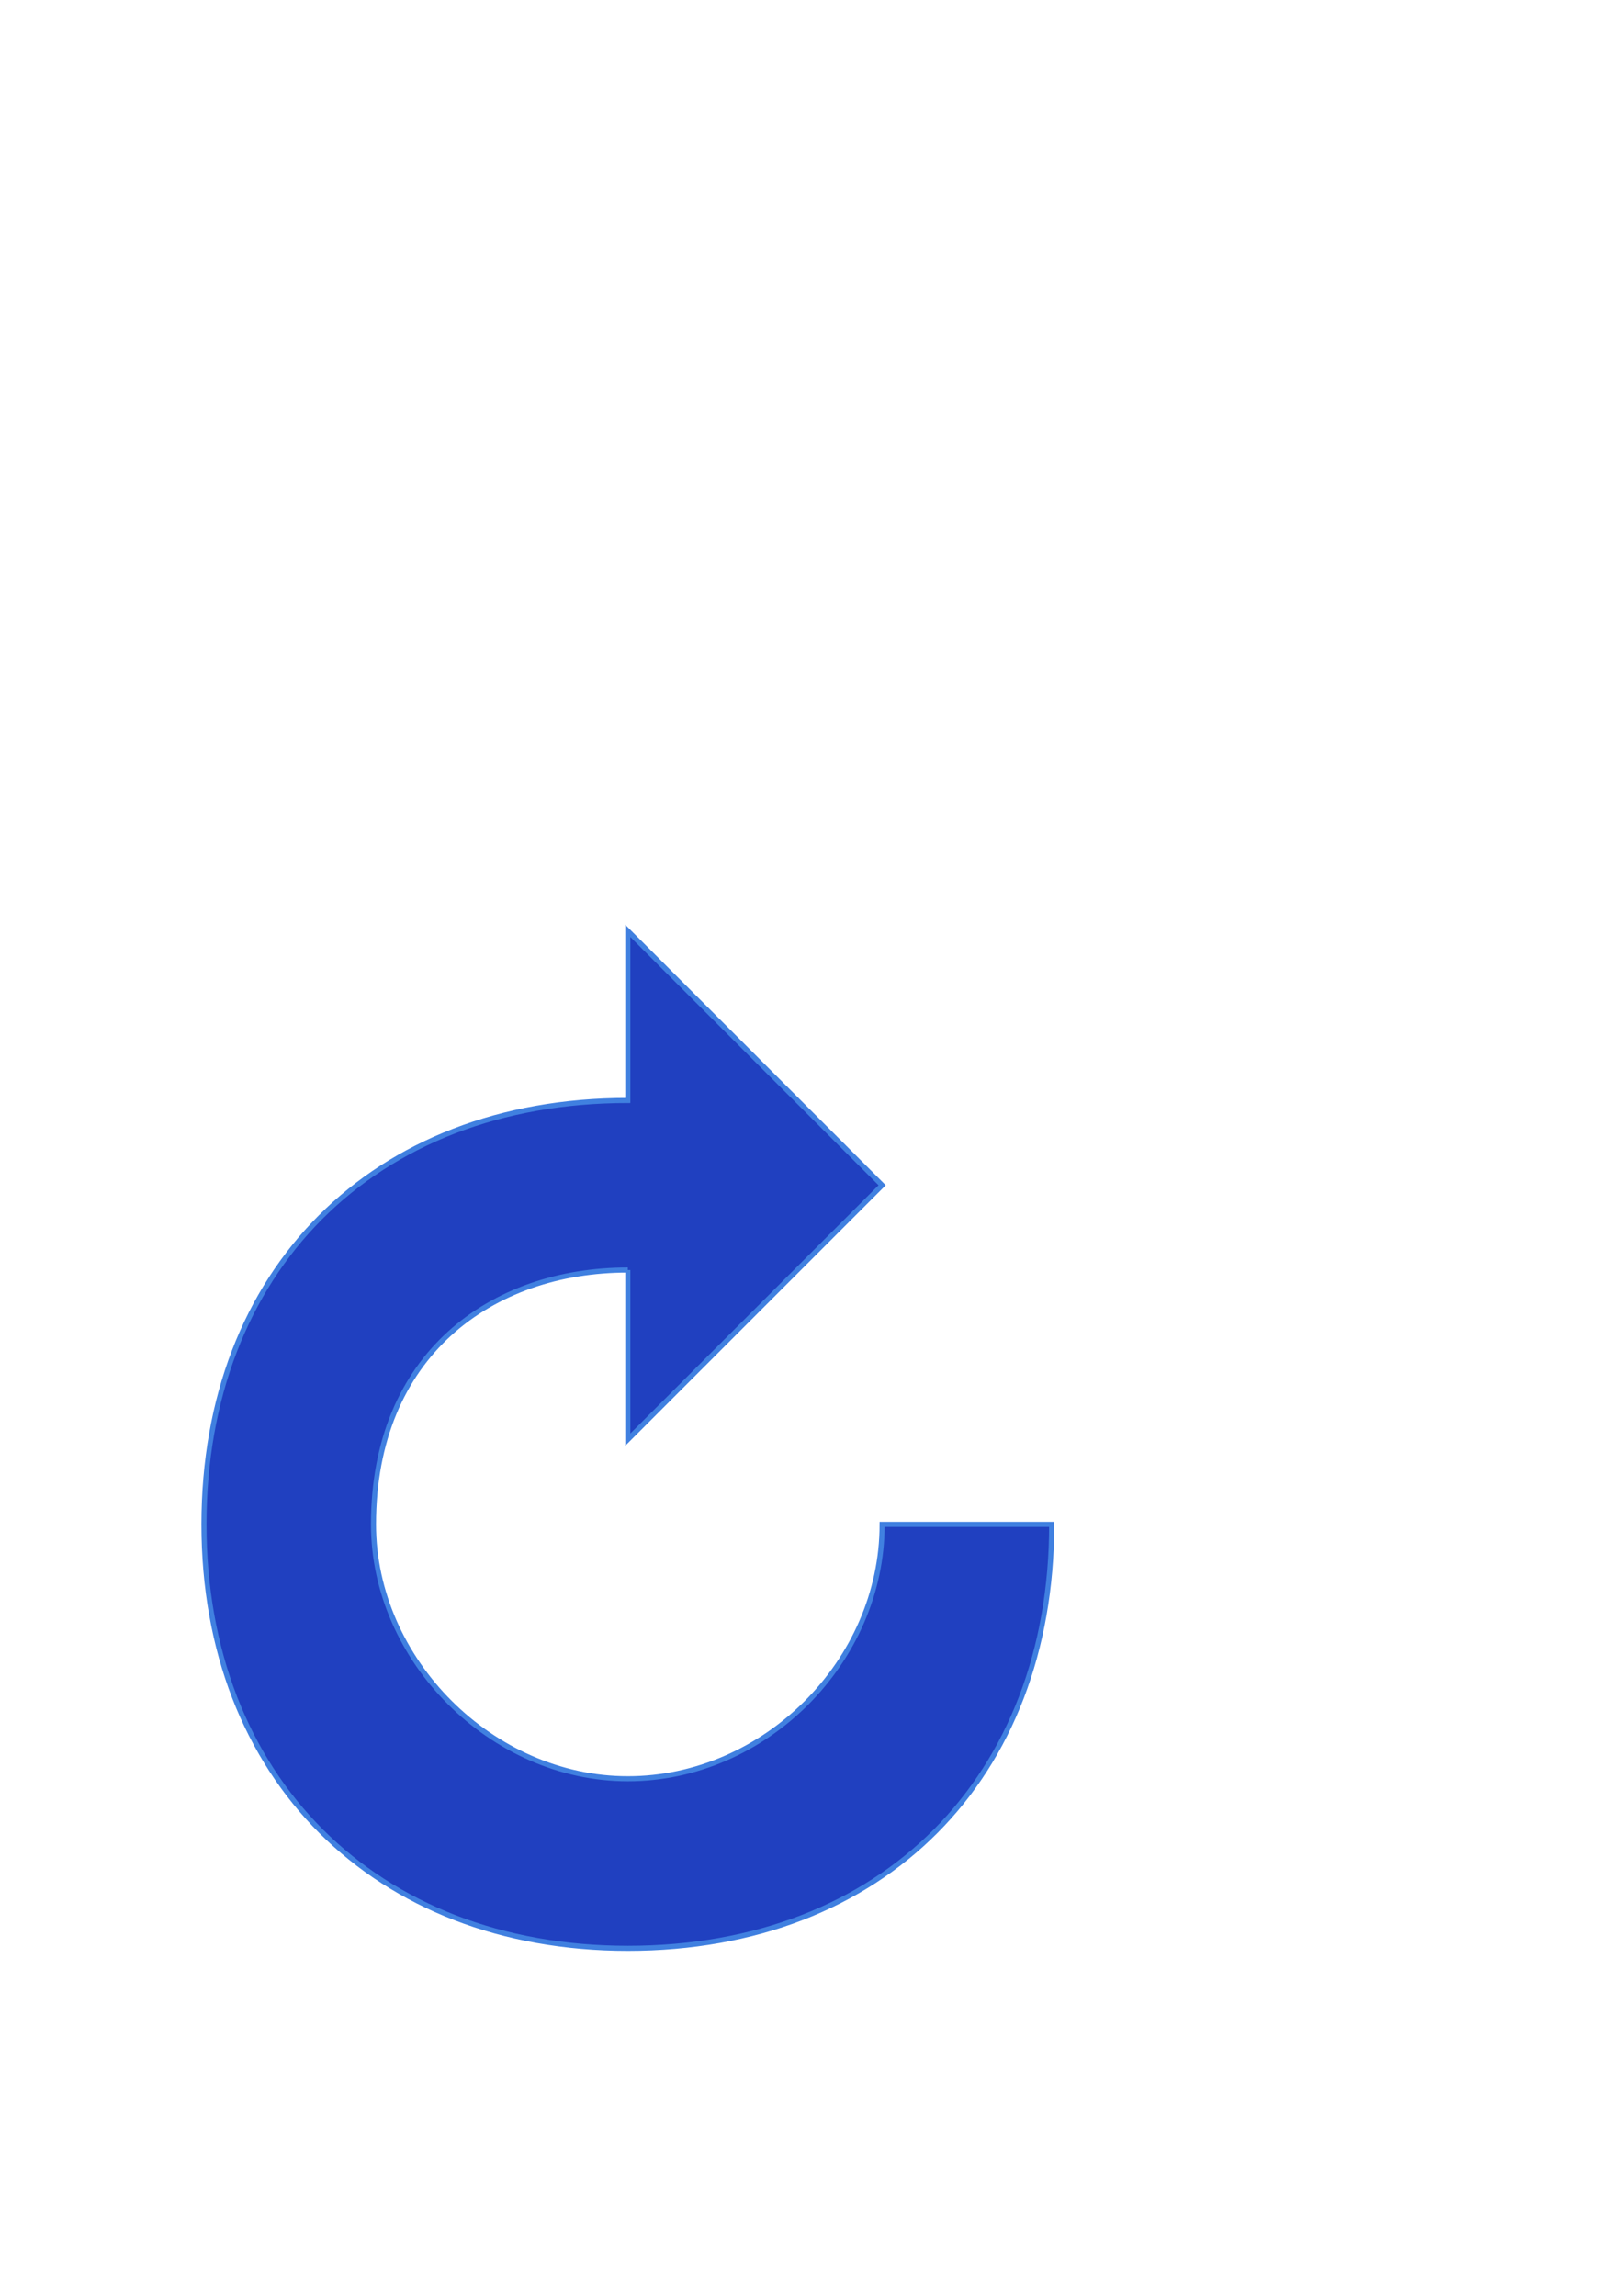 <?xml version="1.0" encoding="UTF-8" standalone="no"?>
<!-- Created with Inkscape (http://www.inkscape.org/) -->

<svg
   xmlns:dc="http://purl.org/dc/elements/1.1/"
   xmlns:cc="http://creativecommons.org/ns#"
   xmlns:rdf="http://www.w3.org/1999/02/22-rdf-syntax-ns#"
   xmlns:svg="http://www.w3.org/2000/svg"
   xmlns="http://www.w3.org/2000/svg"
   xmlns:sodipodi="http://sodipodi.sourceforge.net/DTD/sodipodi-0.dtd"
   xmlns:inkscape="http://www.inkscape.org/namespaces/inkscape"
   width="210mm"
   height="297mm"
   id="svg2"
   version="1.1"
   inkscape:version="0.48.4 r9939"
   sodipodi:docname="Nouveau document 1">
  <defs
     id="defs4">
    <linearGradient
       id="linearGradient3755">
      <stop
         style="stop-color:#802020;stop-opacity:1;"
         offset="0"
         id="stop3757" />
      <stop
         style="stop-color:#c02020;stop-opacity:1;"
         offset="1"
         id="stop3759" />
    </linearGradient>
  </defs>
  <sodipodi:namedview
     id="base"
     pagecolor="#ffffff"
     bordercolor="#666666"
     borderopacity="1.0"
     inkscape:pageopacity="0.0"
     inkscape:pageshadow="2"
     inkscape:zoom="0.98994949"
     inkscape:cx="238.59041"
     inkscape:cy="417.58365"
     inkscape:document-units="px"
     inkscape:current-layer="layer1"
     showgrid="false"
     inkscape:window-width="1920"
     inkscape:window-height="1018"
     inkscape:window-x="-8"
     inkscape:window-y="-8"
     inkscape:window-maximized="1" />
  <g
     inkscape:label="Calque 1"
     inkscape:groupmode="layer"
     id="layer1">
    <path
       style="fill:#2040c0;fill-opacity:1;stroke:#4080e0;stroke-width:2.487;stroke-linecap:butt;stroke-linejoin:miter;stroke-miterlimit:4;stroke-opacity:1;stroke-dasharray:none"
       d="m 307.026,620.967 0,82.913 124.369,-124.369 -124.369,-124.369 0,82.913 c -124.579,0 -207.282,83.379 -207.282,207.282 0,123.785 83.72,207.282 207.282,207.282 124.933,0 207.282,-83.525 207.282,-207.282 l -82.913,0 c 0,67.087 -57.439,124.369 -124.369,124.369 -66.465,0 -124.369,-58.027 -124.369,-124.369 0,-82.894 57.636,-124.369 124.369,-124.369 z"
       id="path2985"
       inkscape:connector-curvature="0"
       sodipodi:nodetypes="cccccccccccc" />
  </g>
</svg>
